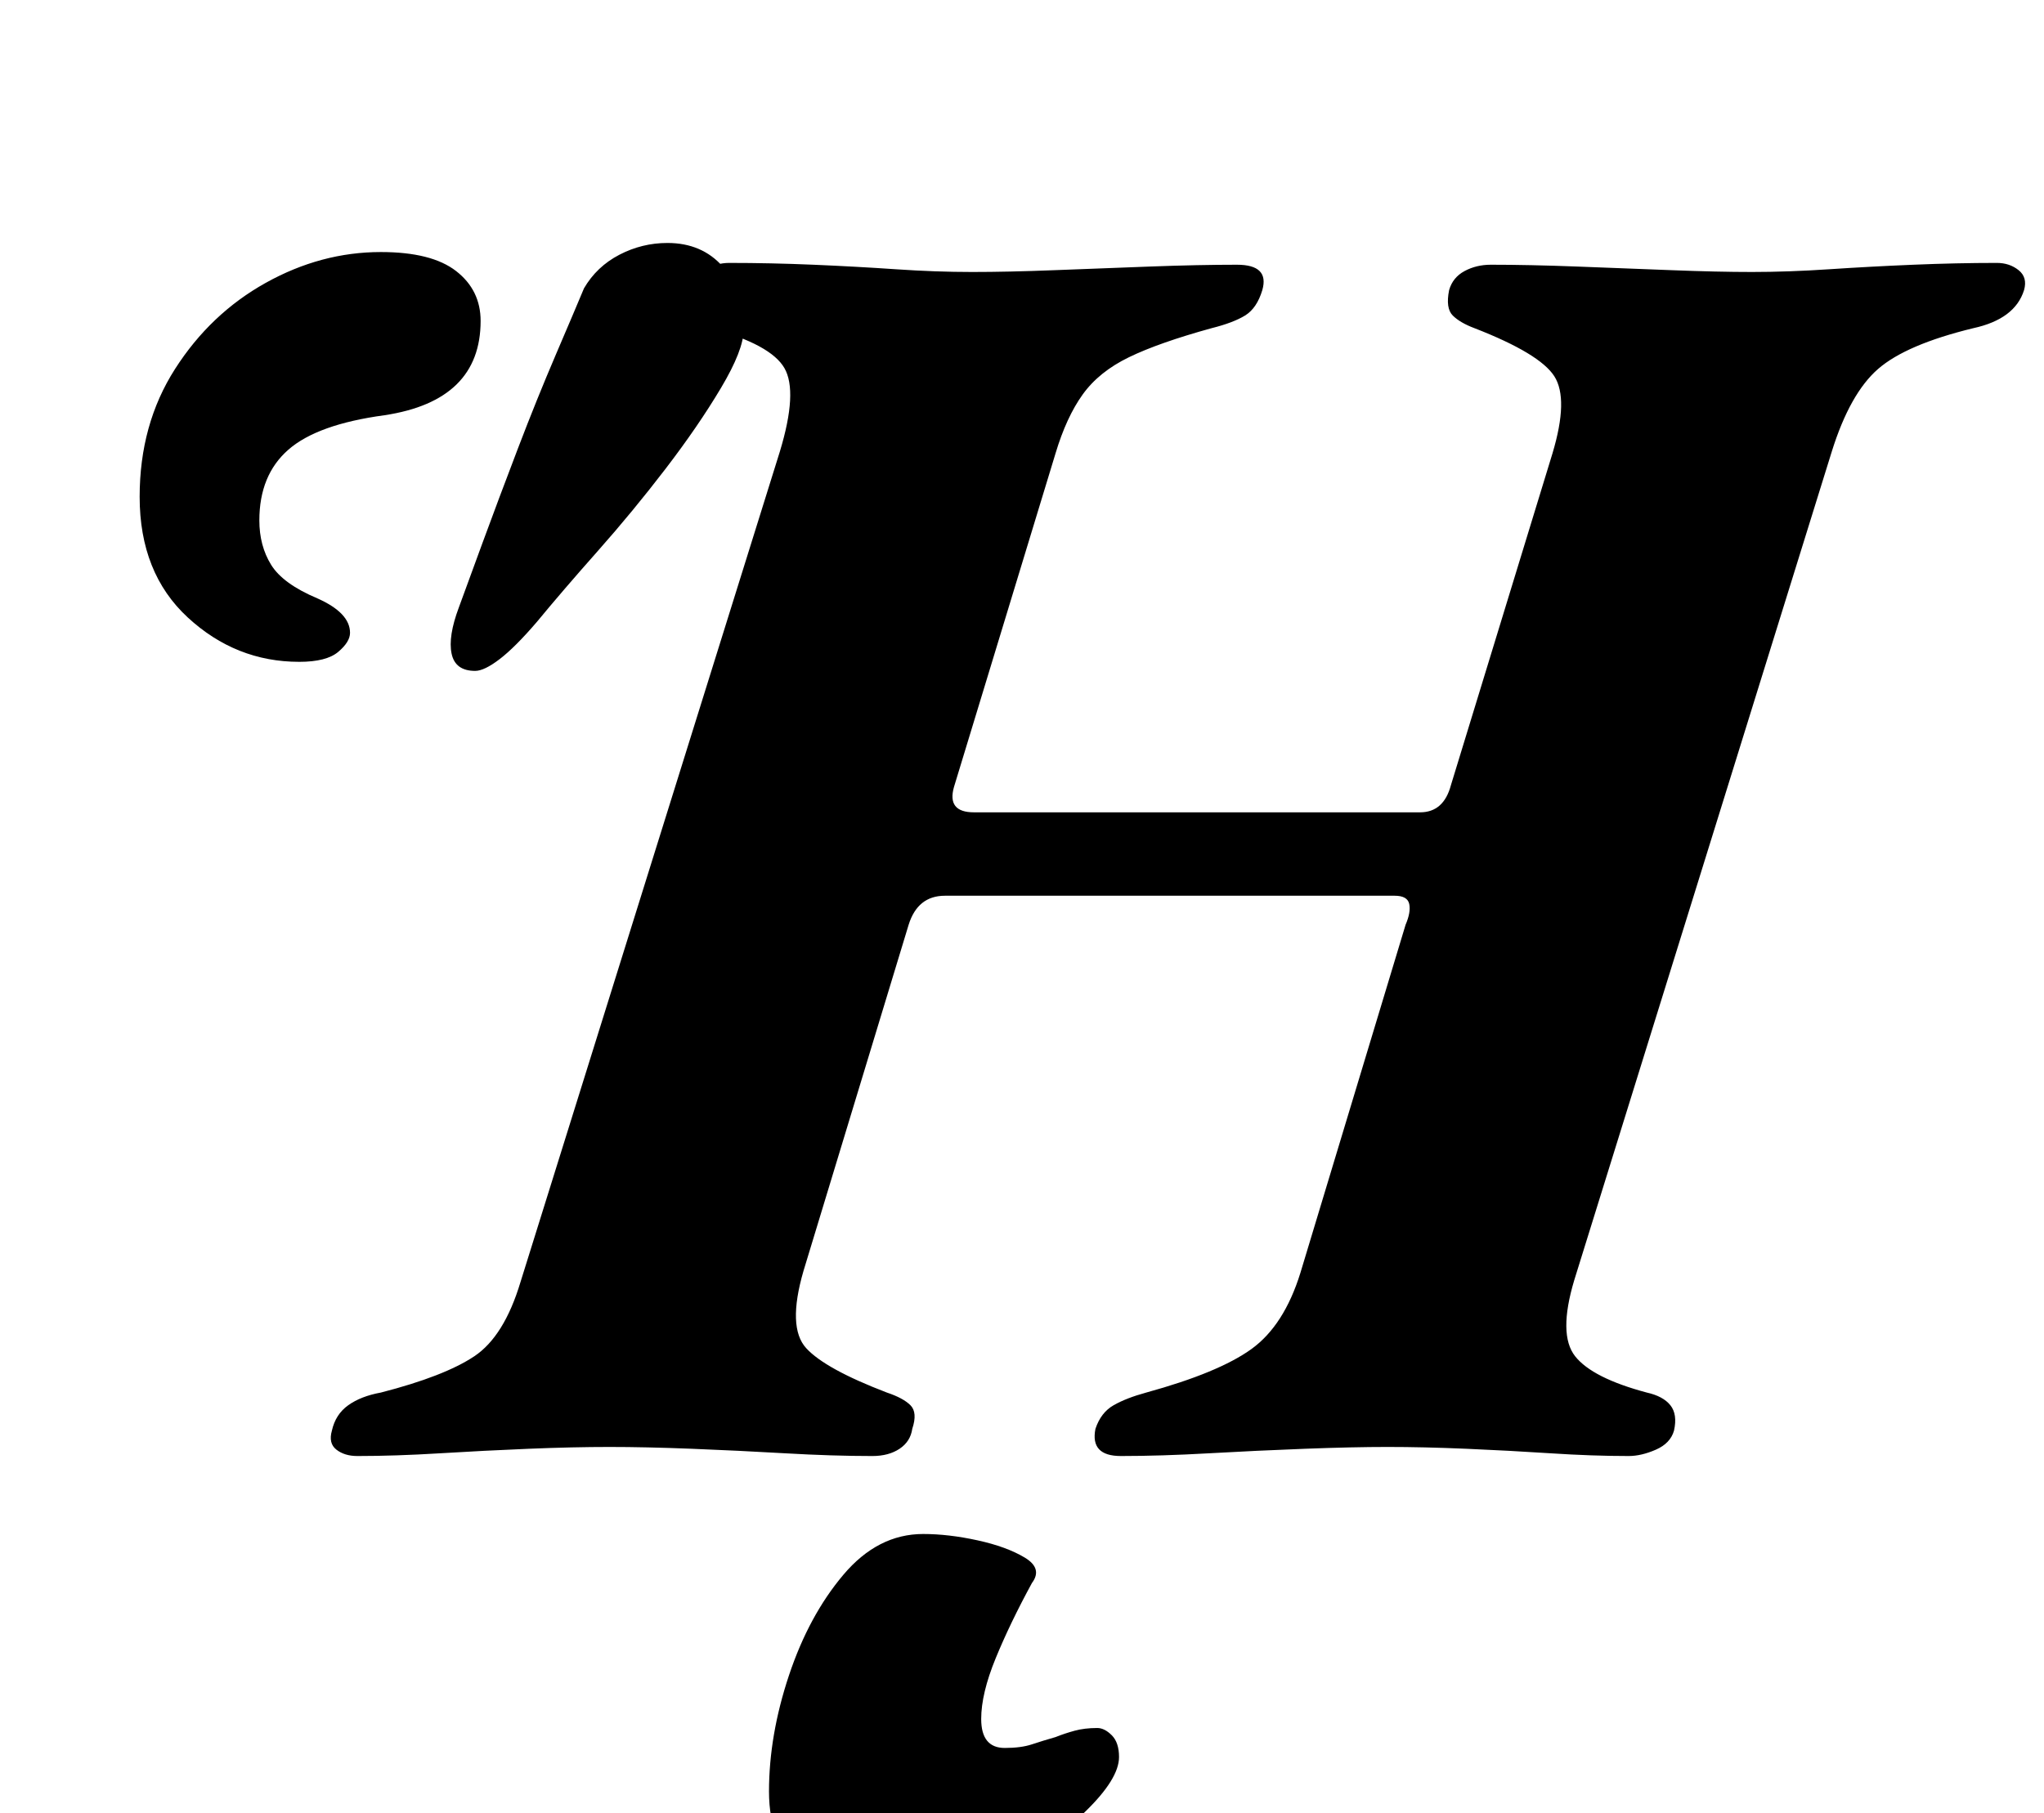<?xml version="1.0" standalone="no"?>
<!DOCTYPE svg PUBLIC "-//W3C//DTD SVG 1.1//EN" "http://www.w3.org/Graphics/SVG/1.1/DTD/svg11.dtd" >
<svg xmlns="http://www.w3.org/2000/svg" xmlns:xlink="http://www.w3.org/1999/xlink" version="1.1" viewBox="-10 0 1127 1000">
  <g transform="matrix(1 0 0 -1 0 800)">
   <path fill="currentColor"
d="M187 -3q-7 0 -11.5 3.5t-2.5 10.5q2 9 9 14t18 7q35 9 51.5 20t25.5 41l143 458q10 33 2.5 46t-40.5 22q-9 2 -13 7.5t-1 13.5q2 7 9.5 11t14.5 4q23 0 46.5 -1t45.5 -2.5t42 -1.5t45.5 1t52.5 2t48 1q18 0 14 -14q-3 -10 -9.5 -14t-18.5 -7q-29 -8 -45.5 -16
t-25.5 -20.5t-15 -32.5l-56 -184q-4 -14 11 -14h246q13 0 17 15l56 183q9 30 1 42.5t-44 26.5q-8 3 -12 7t-2 14q2 7 8.5 10.5t14.5 3.5q21 0 47.5 -1t52 -2t44.5 -1q20 0 42.5 1.5t46.5 2.5t46 1q7 0 12 -4t3 -11q-5 -16 -28 -21q-37 -9 -52.5 -22.5t-25.5 -45.5l-142 -457
q-9 -30 0.5 -42t39.5 -20q9 -2 13 -7t2 -14q-2 -7 -10 -10.5t-15 -3.5q-20 0 -43 1.5t-46.5 2.5t-43.5 1q-19 0 -45.5 -1t-53 -2.5t-48.5 -1.5q-17 0 -14 15q3 9 10 13t18 7q40 11 58 24t27 42l58 192q3 7 2 11.5t-8 4.5h-248q-15 0 -20 -16l-58 -191q-9 -31 1.5 -42.5
t44.5 -24.5q9 -3 13 -7t1 -13q-1 -7 -7 -11t-15 -4q-22 0 -48 1.5t-51.5 2.5t-45.5 1t-44.5 -1t-49 -2.5t-45.5 -1.5zM252 430q-11 0 -13 9.5t4 25.5q4 11 13 35.5t19.5 52t21 52t15.5 36.5q7 12 19.5 18.5t26.5 6.5q19 0 30.5 -13t11.5 -35q0 -11 -12.5 -32t-30.5 -44.5
t-37.5 -45.5t-33.5 -39q-12 -14 -20.5 -20.5t-13.5 -6.5zM155 435q-35 0 -61.5 24.5t-26.5 66.5q0 40 19.5 70.5t50 47.5t63.5 17q28 0 41.5 -10.5t13.5 -27.5q0 -44 -53 -52q-37 -5 -53 -19t-16 -39q0 -14 6.5 -24.5t25.5 -18.5q18 -8 18 -19q0 -5 -6.5 -10.5t-21.5 -5.5z
M479 -246q-27 0 -46 14t-19 44q0 31 11 64t30 55.5t44 22.5q14 0 30 -3.5t26 -9.5t4 -14q-12 -22 -20 -41.5t-8 -33.5q0 -16 13 -16q9 0 15 2t13 4q5 2 10.5 3.5t12.5 1.5q4 0 8 -4t4 -12q0 -12 -18.5 -30t-47.5 -32.5t-62 -14.5z" />
  </g>

</svg>
